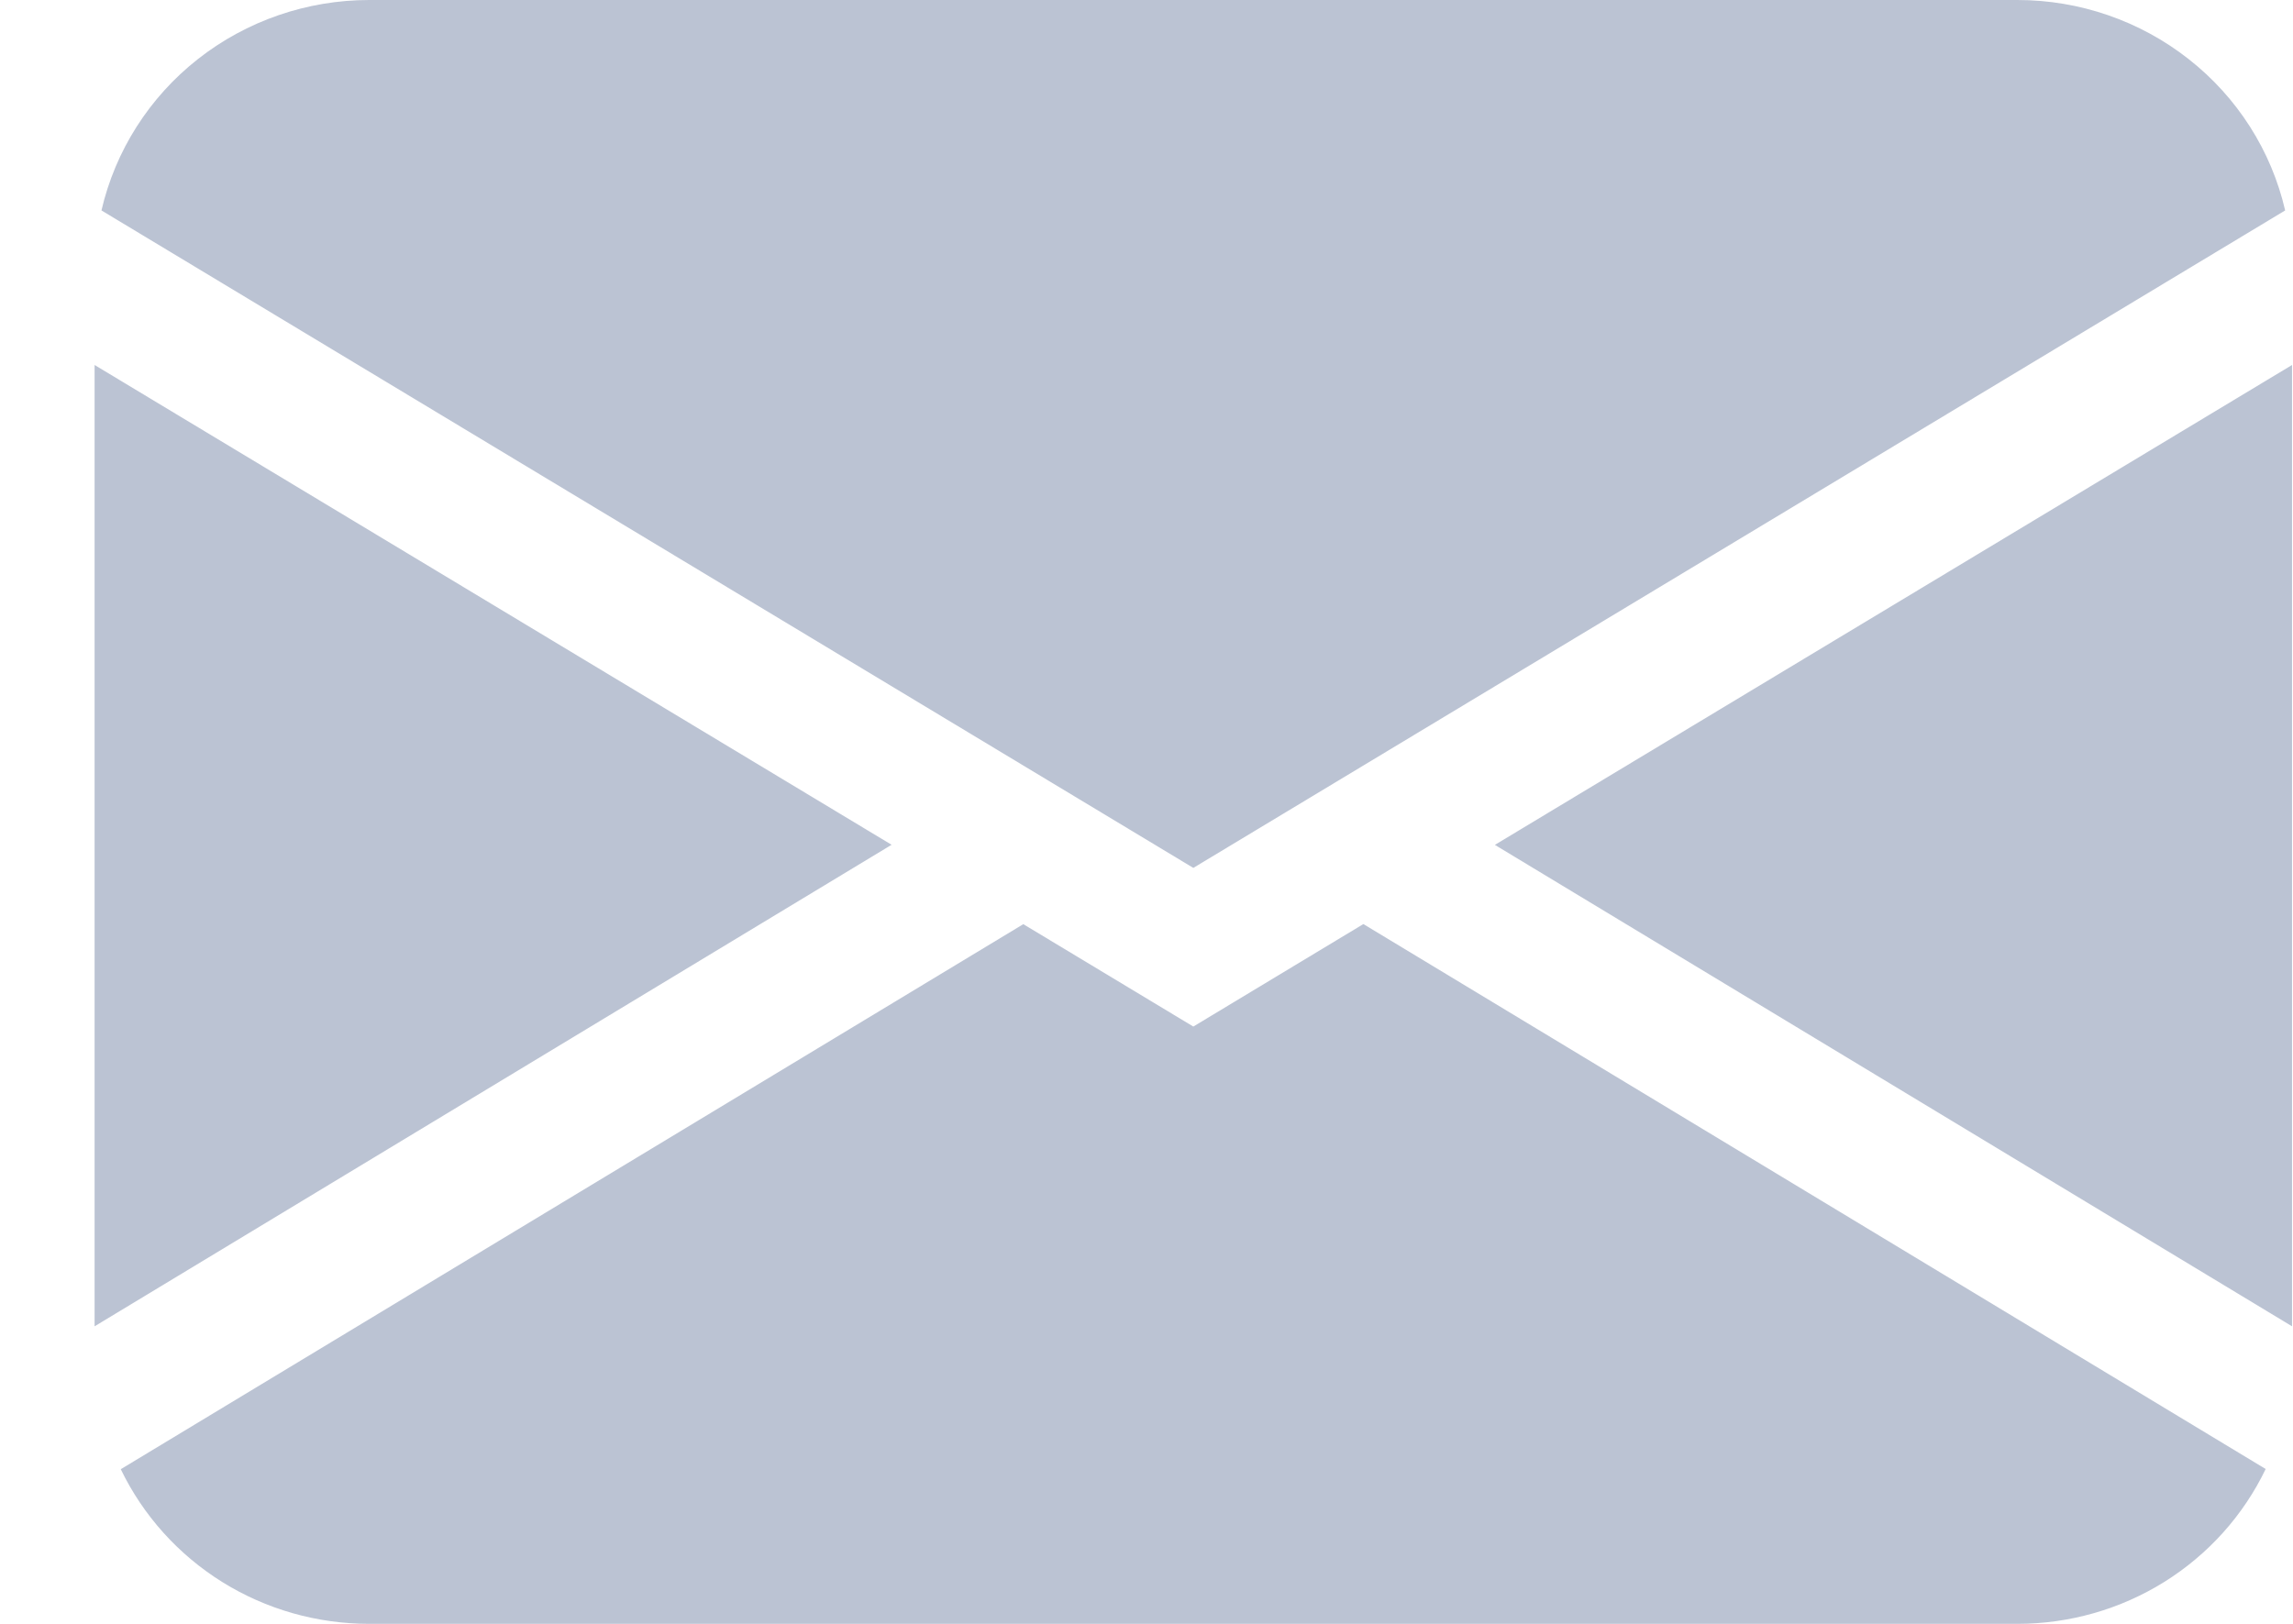 <svg width="24" height="17" viewBox="0 0 24 17" fill="none" xmlns="http://www.w3.org/2000/svg">
<path d="M1.062 2.203C1.207 1.577 1.563 1.018 2.072 0.618C2.581 0.218 3.214 -4.32004e-05 3.865 6.42336e-09H21.115C21.766 -4.32004e-05 22.398 0.218 22.907 0.618C23.417 1.018 23.773 1.577 23.918 2.203L12.49 9.086L1.062 2.203ZM0.99 3.821V13.885L9.332 8.844L0.99 3.821ZM10.709 9.676L1.264 15.381C1.498 15.866 1.866 16.275 2.326 16.562C2.787 16.849 3.32 17 3.865 17H21.115C21.659 17 22.193 16.848 22.653 16.561C23.113 16.274 23.481 15.864 23.714 15.379L14.27 9.674L12.49 10.747L10.709 9.674V9.676ZM15.648 8.846L23.99 13.885V3.821L15.648 8.844V8.846Z" fill="#BBC3D3"/>
</svg>
